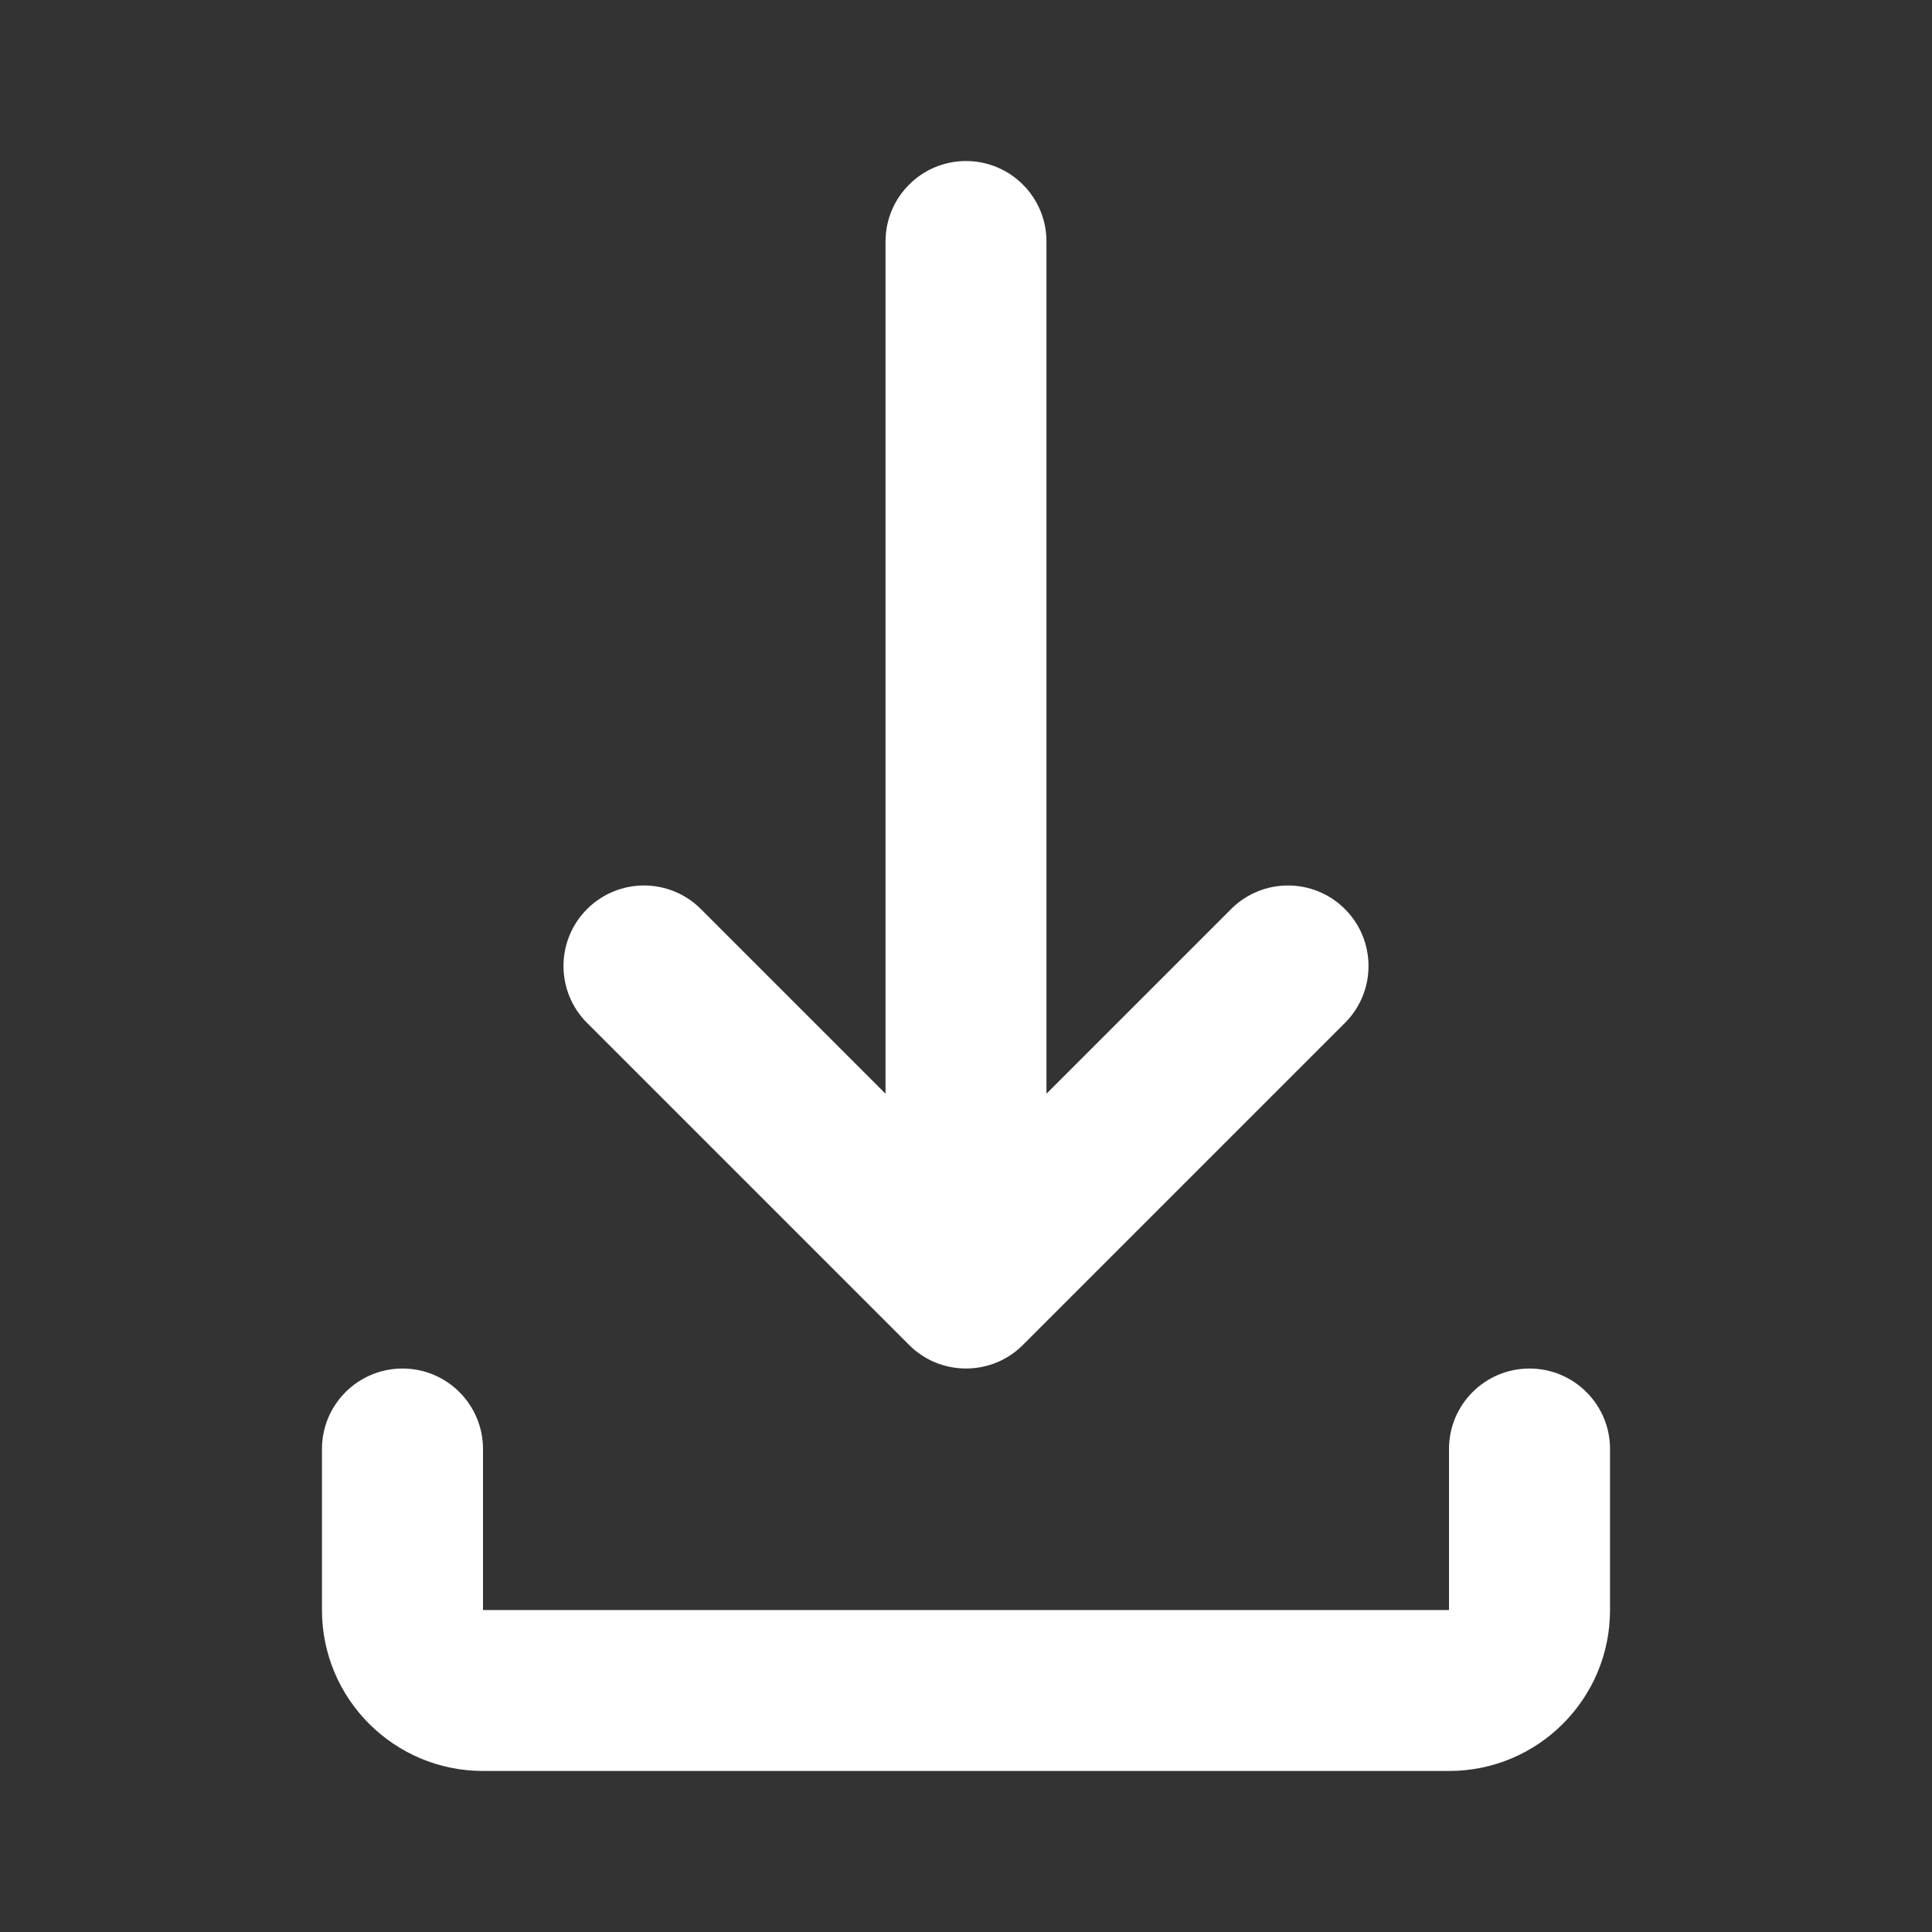 <svg width="20" height="20" viewBox="0 0 20 20" fill="none" xmlns="http://www.w3.org/2000/svg">
<rect x="0" y="0" width="20" height="20" fill="#333333" stroke="none"/>
<path d="M10 1.667C10.46 1.667 10.833 2.04 10.833 2.5V11.322L12.744 9.411C13.069 9.085 13.597 9.085 13.923 9.411C14.248 9.736 14.248 10.264 13.923 10.589L10.589 13.923C10.264 14.248 9.736 14.248 9.411 13.923L6.077 10.589C5.752 10.264 5.752 9.736 6.077 9.411C6.403 9.085 6.93 9.085 7.256 9.411L9.167 11.322V2.5C9.167 2.04 9.54 1.667 10 1.667ZM4.167 14.167C4.627 14.167 5 14.54 5 15V16.667H15V15C15 14.54 15.373 14.167 15.833 14.167C16.294 14.167 16.667 14.54 16.667 15V16.667C16.667 17.587 15.921 18.333 15 18.333H5C4.08 18.333 3.333 17.587 3.333 16.667V15C3.333 14.54 3.706 14.167 4.167 14.167Z" fill="white"/>
</svg>
